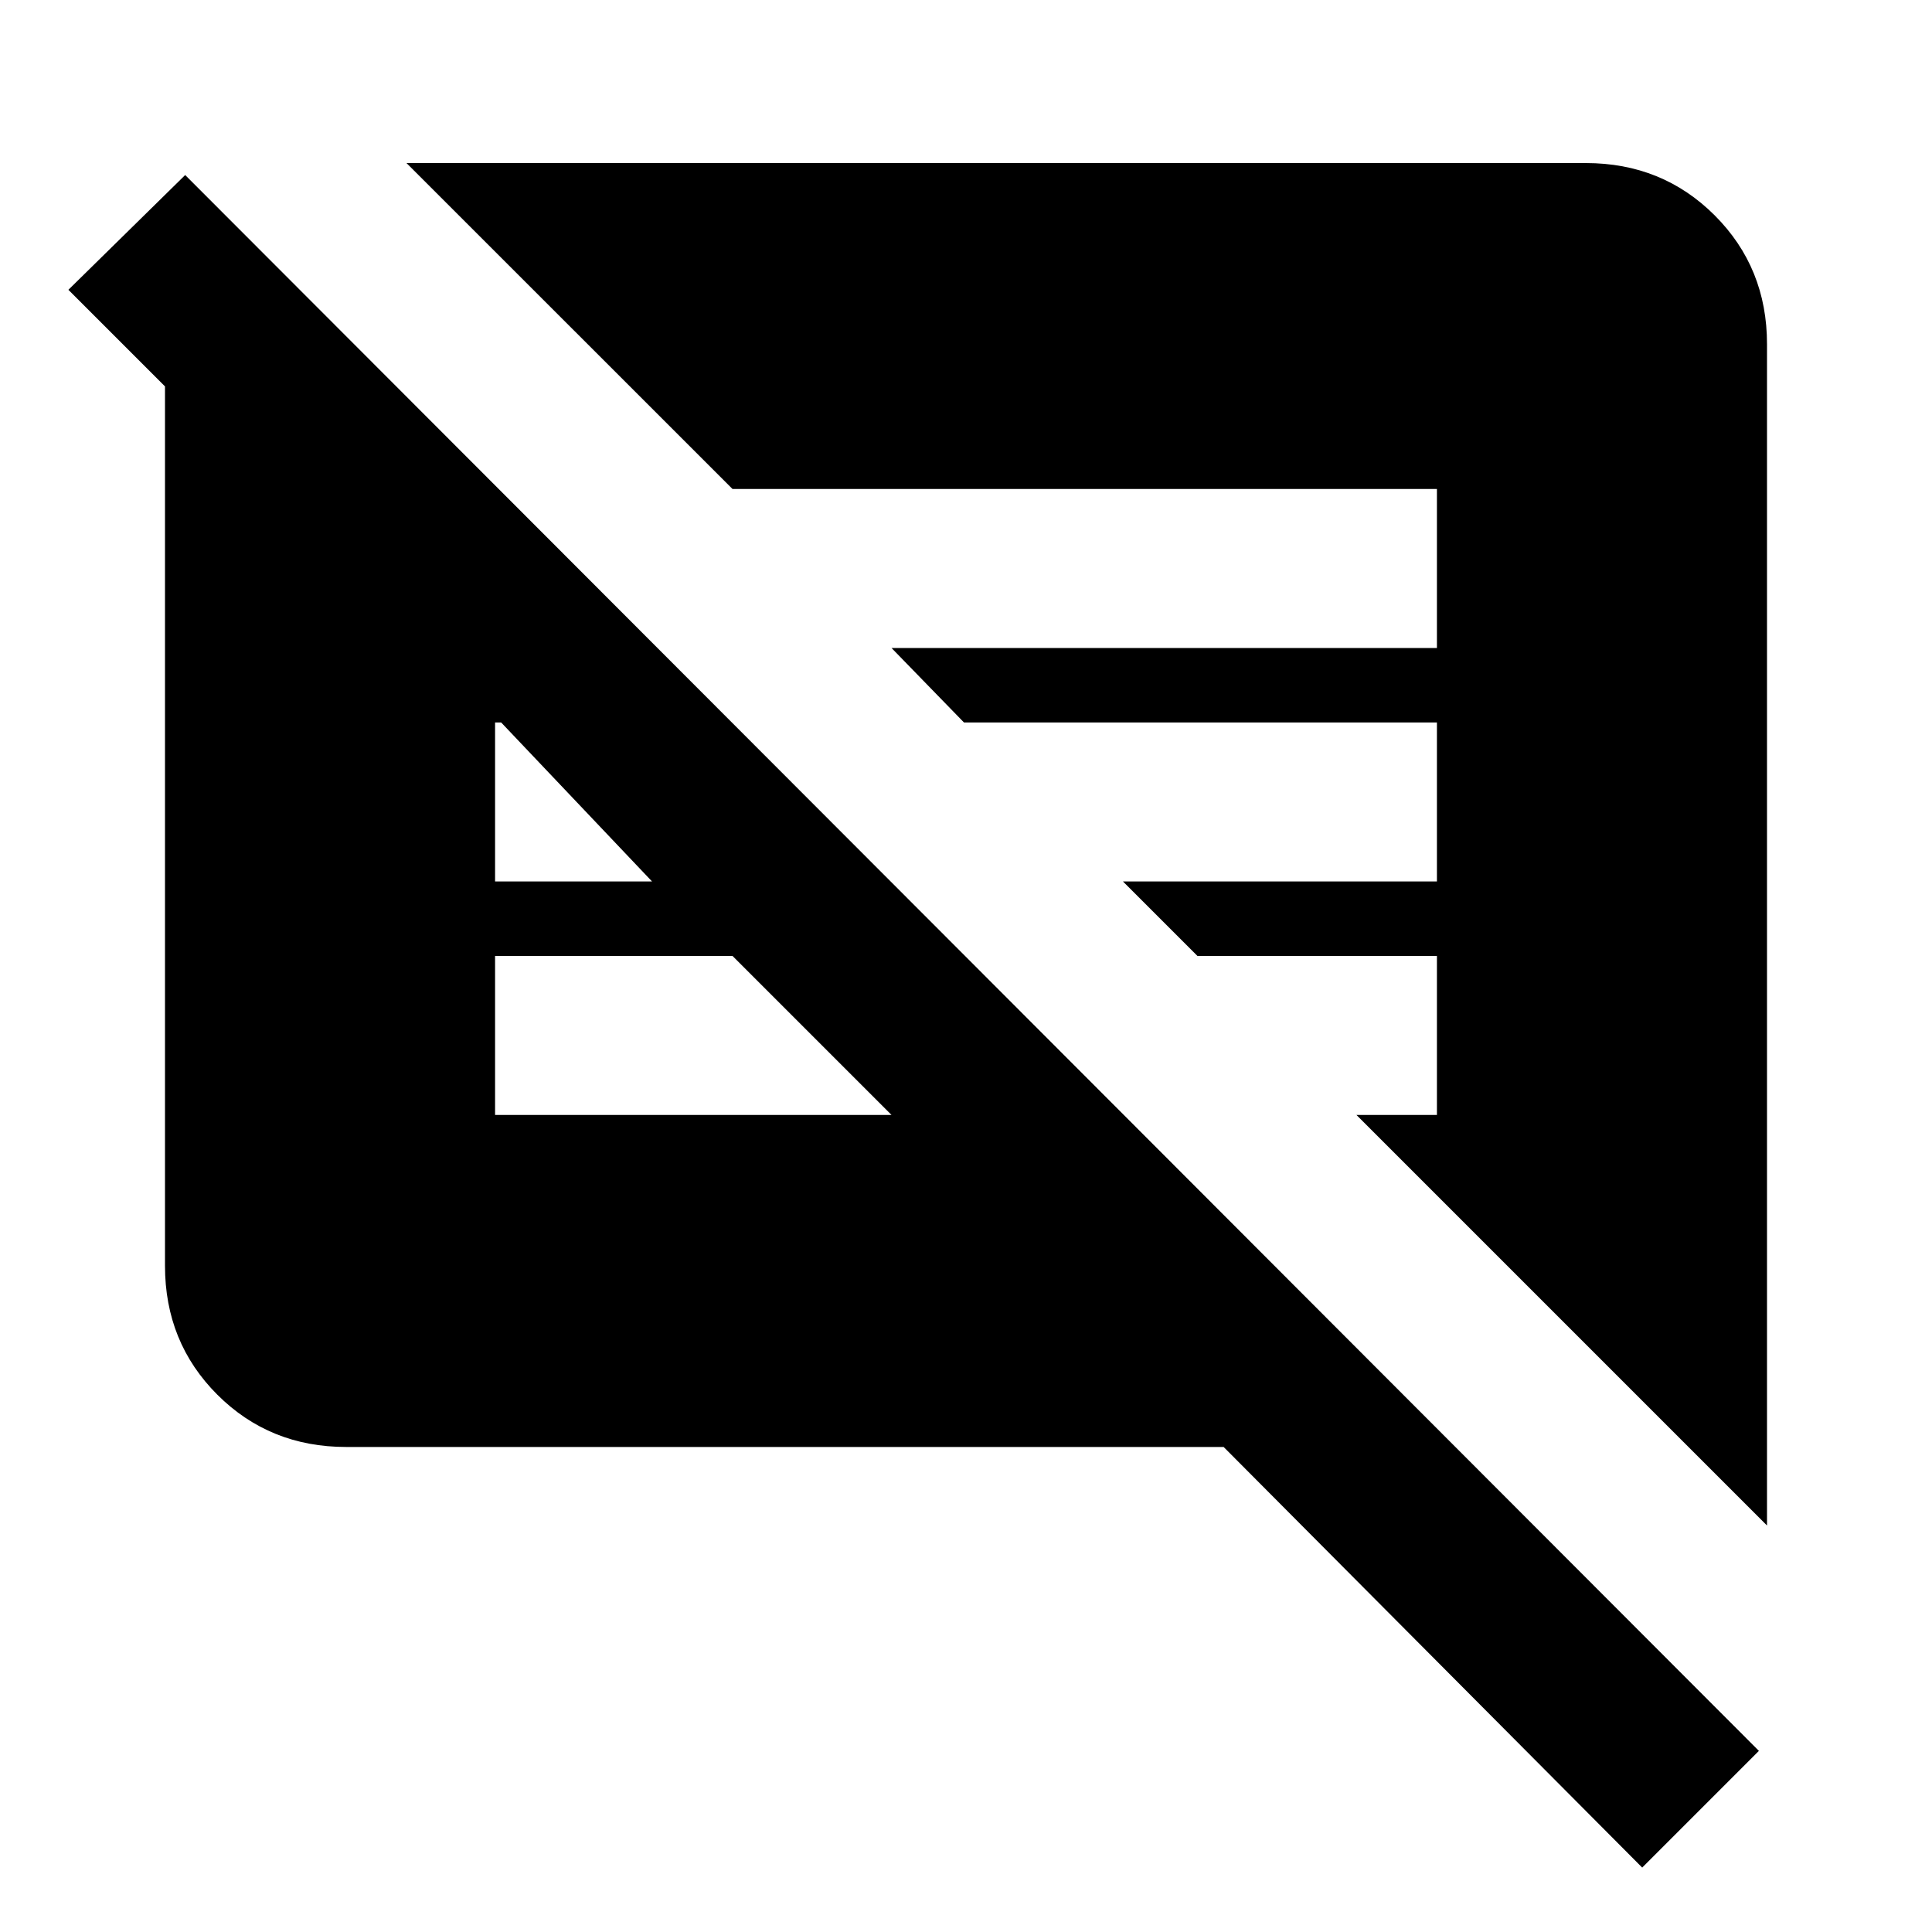 <svg xmlns="http://www.w3.org/2000/svg" height="20" width="20"><path d="M17 19.333 12.667 14.979H3.583Q2.792 14.979 2.25 14.438Q1.708 13.896 1.708 13.104V4.083Q1.708 4.062 1.708 4.042Q1.708 4.021 1.708 4L0.708 3L1.917 1.812L18.208 18.125ZM18.292 15.792 14.042 11.542H14.875V9.896H12.396L11.625 9.125H14.875V7.479H9.979L9.229 6.708H14.875V5.062H7.583L4.208 1.688H16.417Q17.208 1.688 17.75 2.229Q18.292 2.771 18.292 3.562ZM5.125 11.542H9.229L7.583 9.896H5.125ZM5.125 9.125H6.75L5.188 7.479H5.125Z"/></svg>